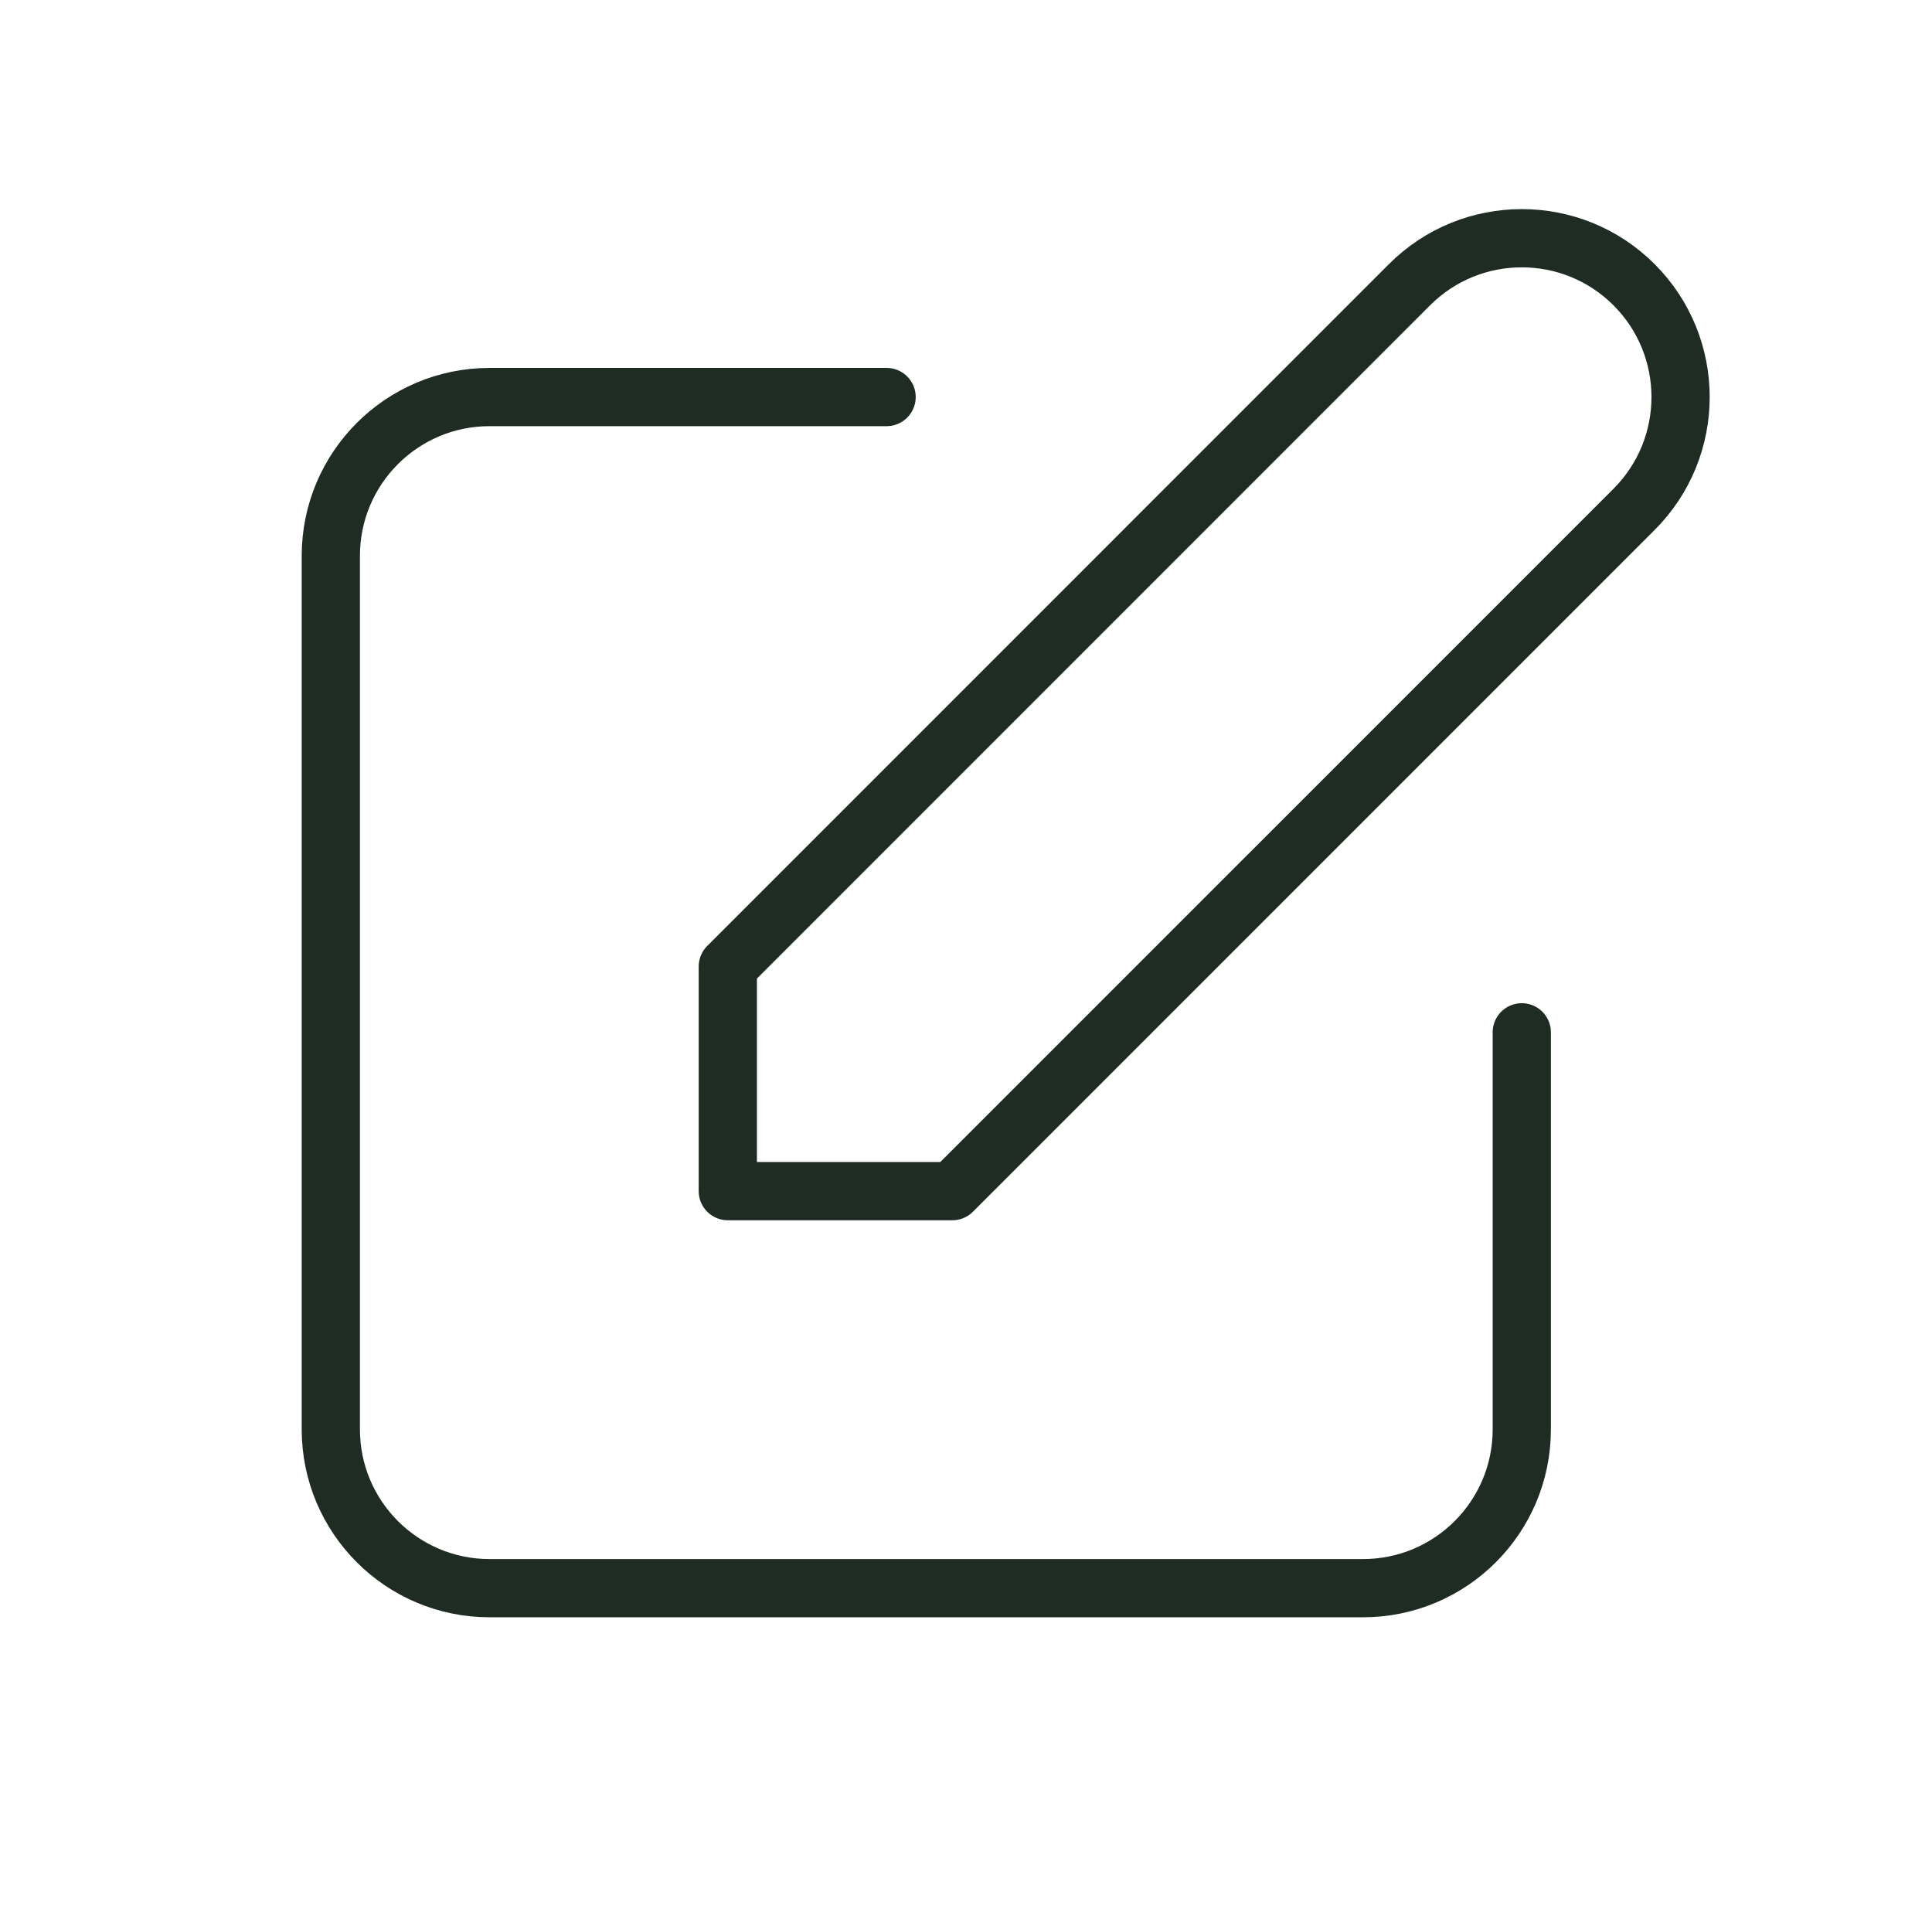 <svg width="73" height="72" viewBox="0 0 73 72" fill="none" xmlns="http://www.w3.org/2000/svg">
<path d="M33.5 15H18.5C15.186 15 12.5 17.686 12.5 21V54C12.5 57.314 15.186 60 18.5 60H51.5C54.814 60 57.5 57.314 57.5 54V39M53.257 10.757C55.6 8.414 59.4 8.414 61.743 10.757C64.086 13.101 64.086 16.899 61.743 19.243L35.985 45H27.5L27.5 36.515L53.257 10.757Z" stroke="#1E2C24" stroke-width="2.2" stroke-linecap="round" stroke-linejoin="round"/>
</svg>
